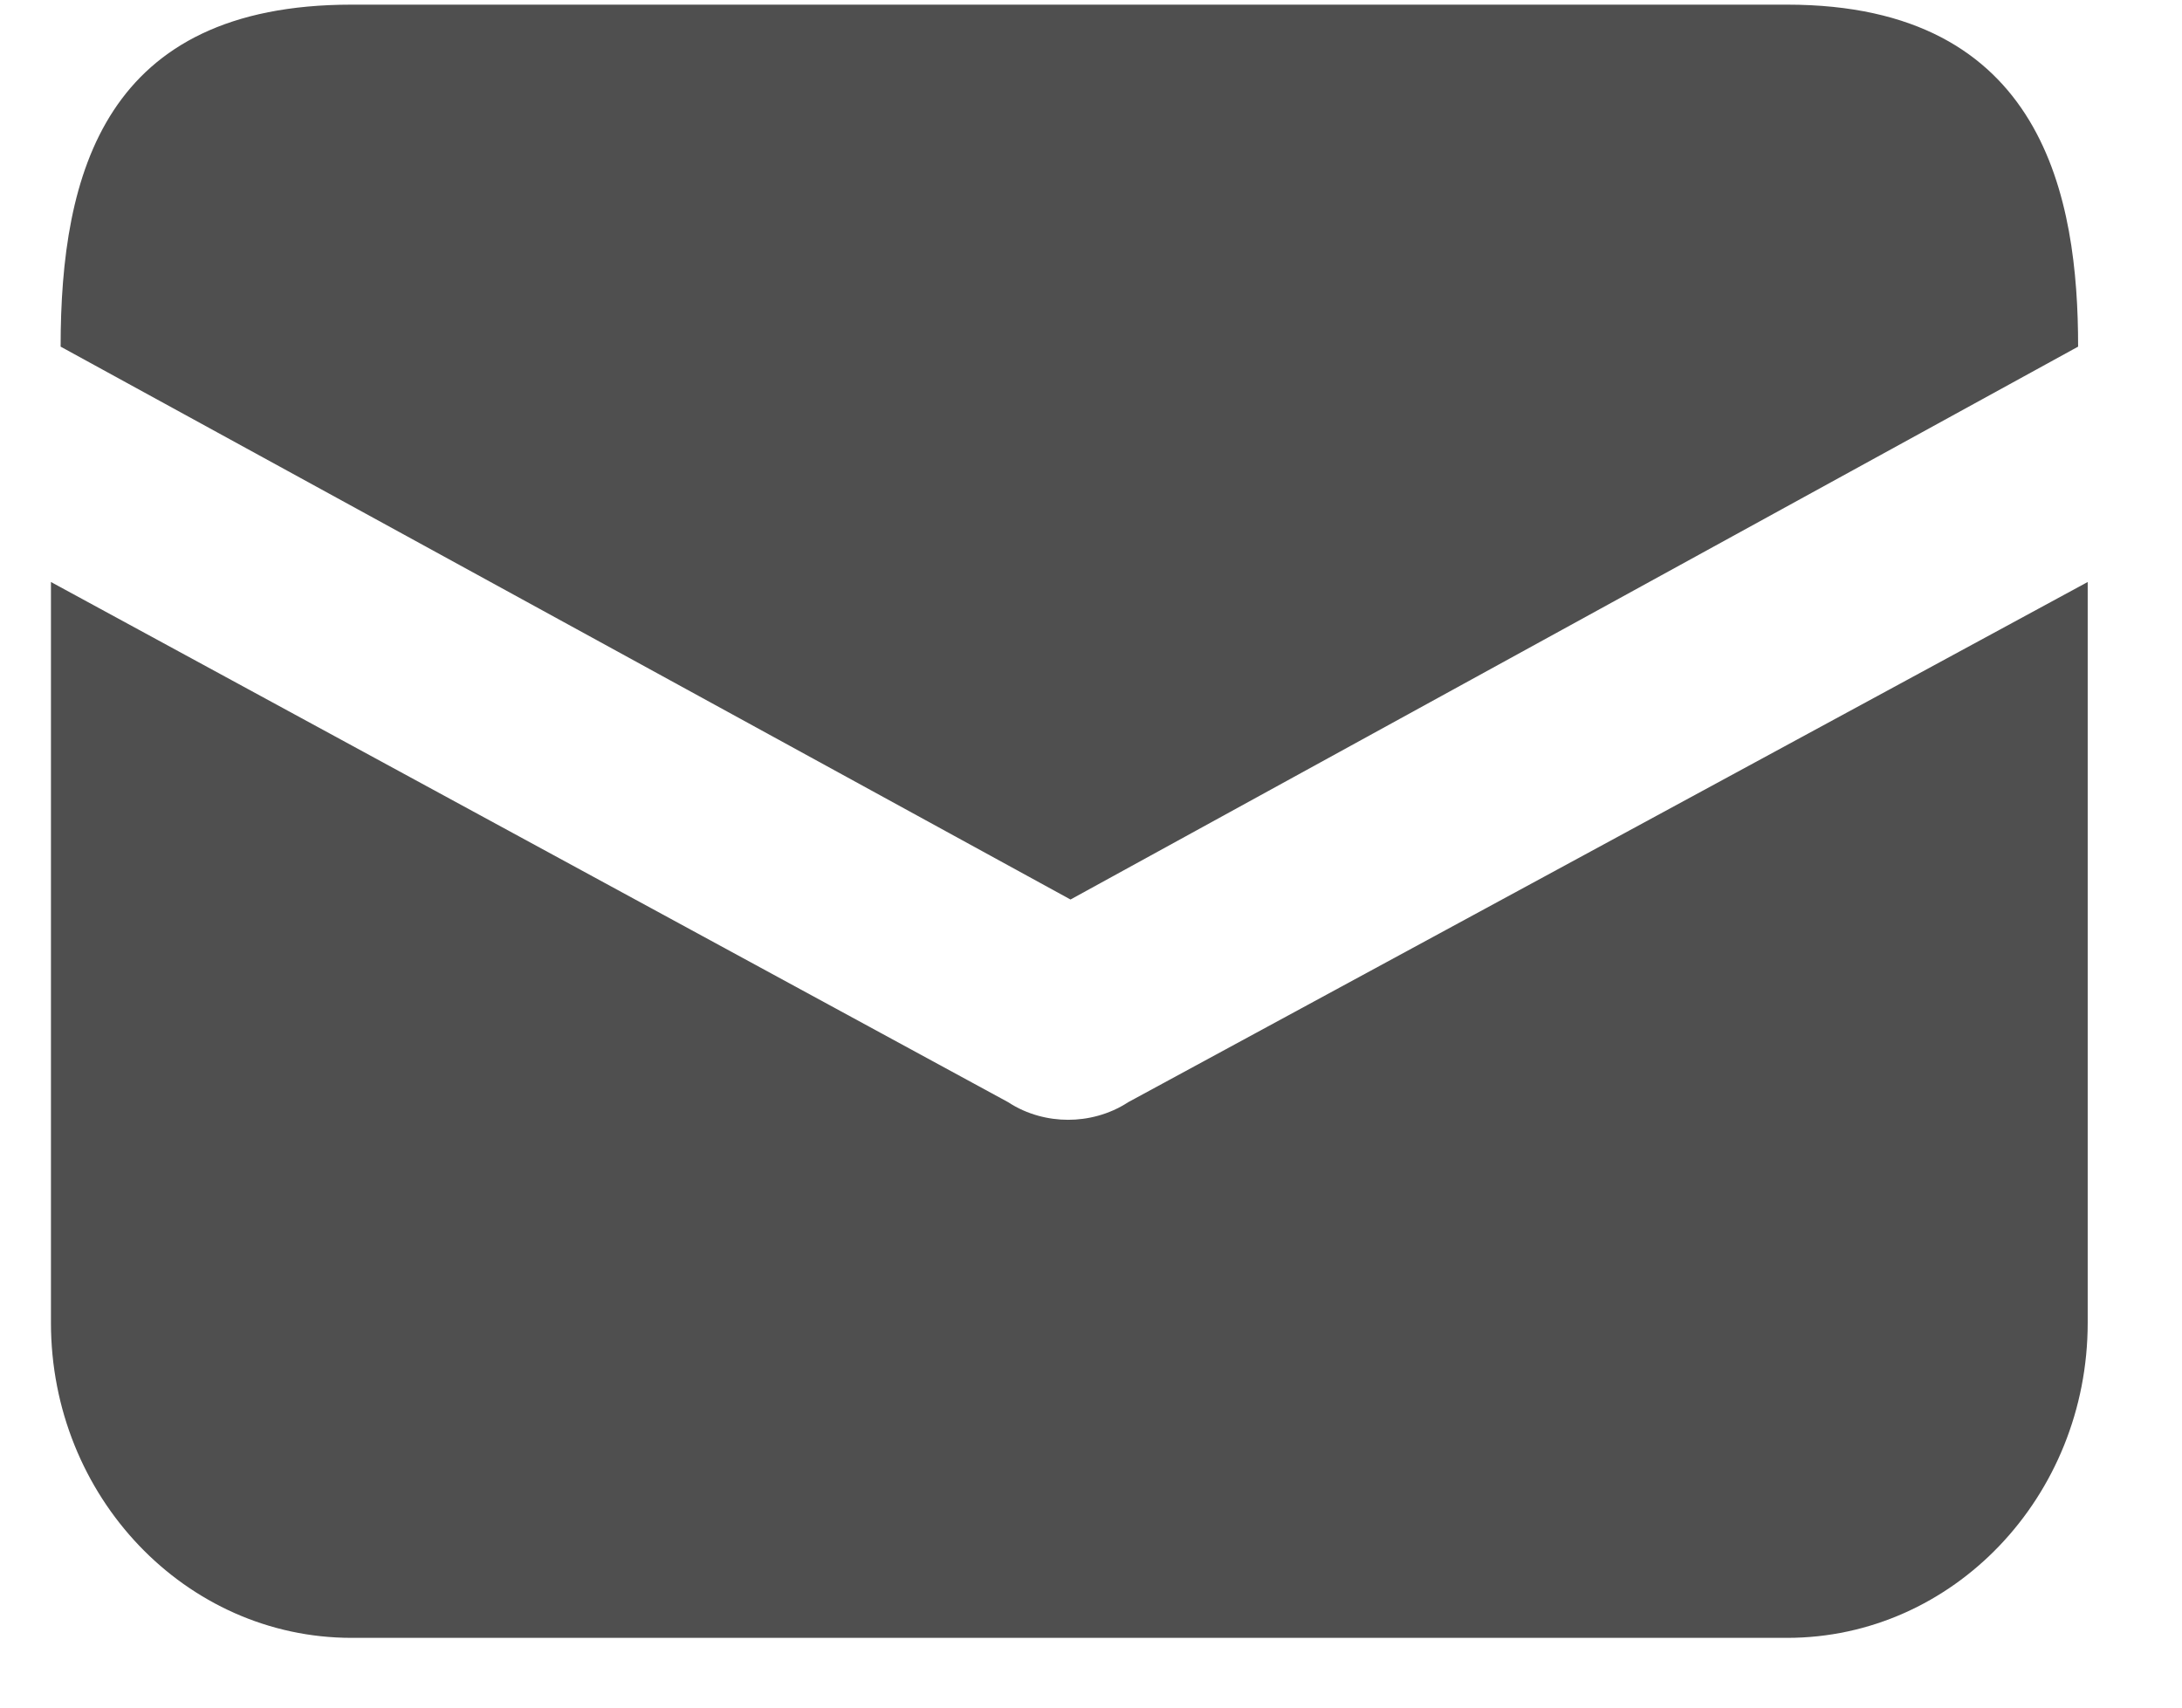 <svg width="23" height="18" viewBox="0 0 23 18" fill="none" xmlns="http://www.w3.org/2000/svg">
<path fill-rule="evenodd" clip-rule="evenodd" d="M3.706 0.049H18.838C21.552 0.049 21.905 2.098 21.905 3.654L11.284 9.482L0.639 3.654C0.639 1.823 1.105 0.049 3.706 0.049ZM11.259 11.804C11.462 11.804 11.69 11.751 11.893 11.618L22.006 6.135V13.943C22.006 15.777 20.587 17.265 18.838 17.265H3.706C1.957 17.265 0.537 15.777 0.537 13.943V6.135L10.626 11.618C10.828 11.751 11.056 11.804 11.259 11.804Z" fill="#4F4F4F"/>
</svg>
